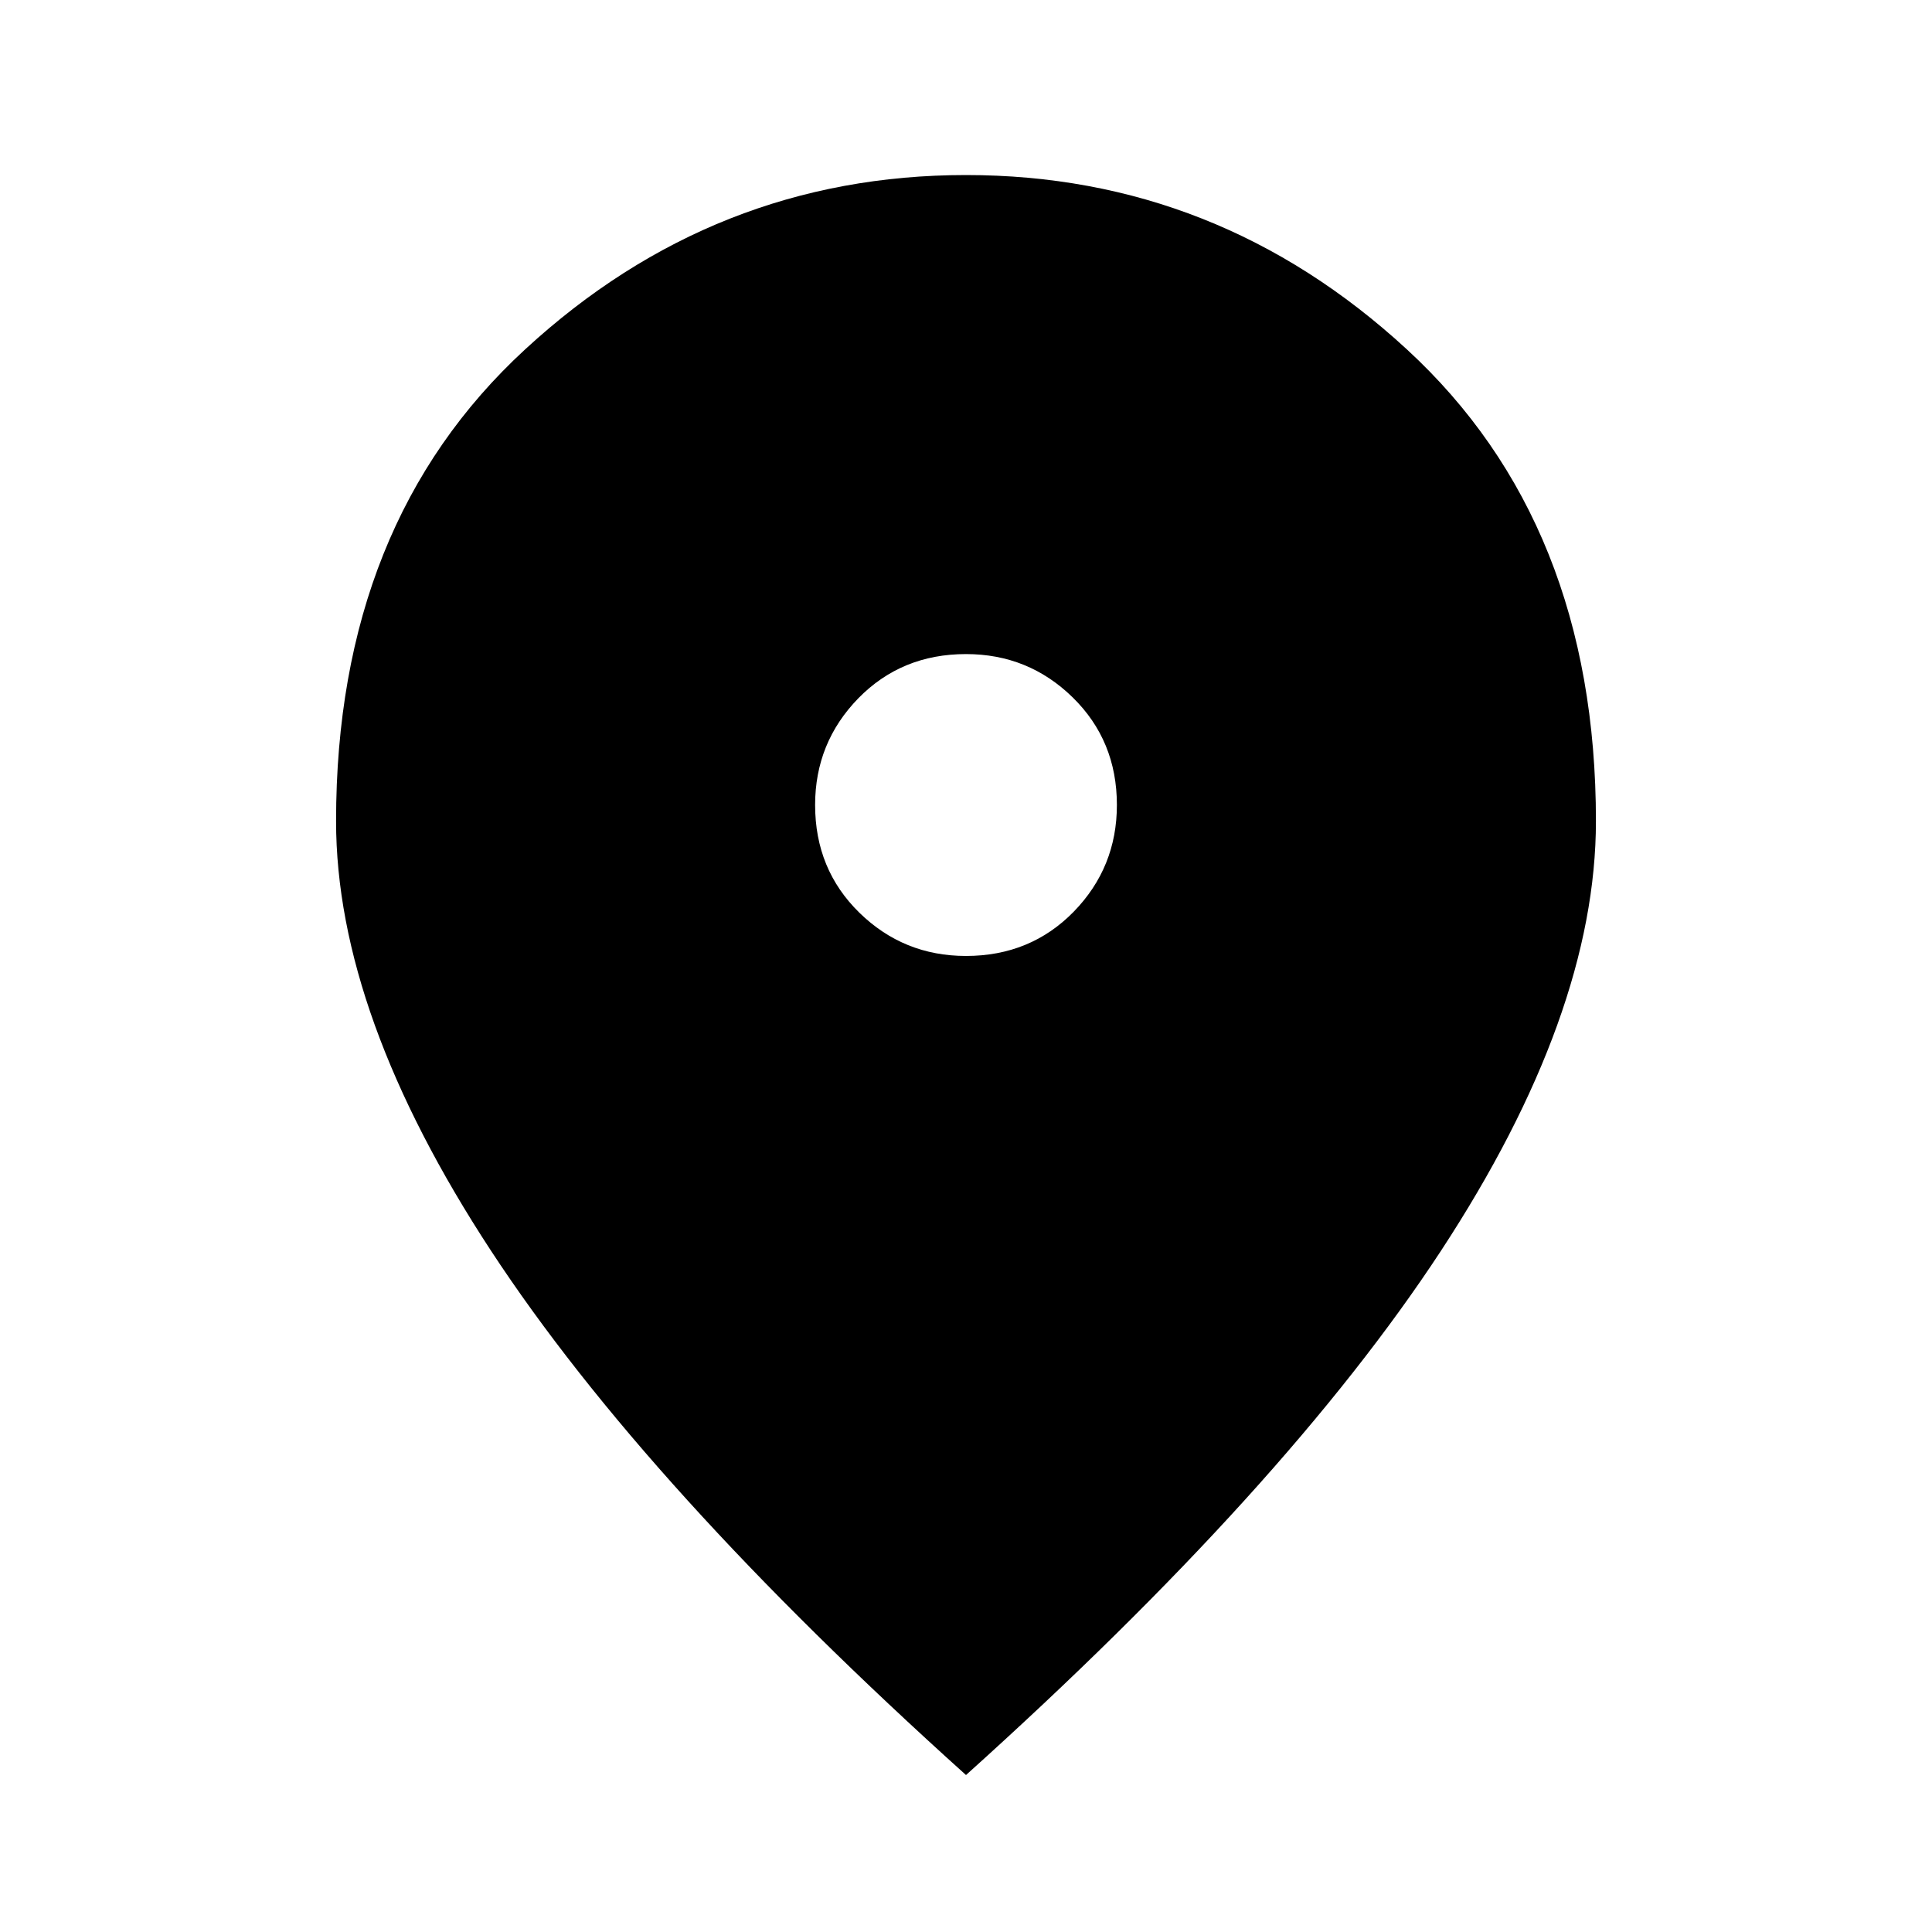 <svg xmlns="http://www.w3.org/2000/svg" height="20" width="20"><path d="M10 9.896q.667 0 1.115-.458.447-.459.447-1.105 0-.666-.458-1.114-.458-.448-1.104-.448-.667 0-1.115.458-.447.459-.447 1.104 0 .667.458 1.115.458.448 1.104.448Zm0 8.479q-3.312-2.979-4.917-5.427Q3.479 10.5 3.479 8.5q0-3.083 1.959-4.885Q7.396 1.812 10 1.812t4.562 1.803q1.959 1.802 1.959 4.885 0 2-1.604 4.448-1.605 2.448-4.917 5.427Z"/></svg>